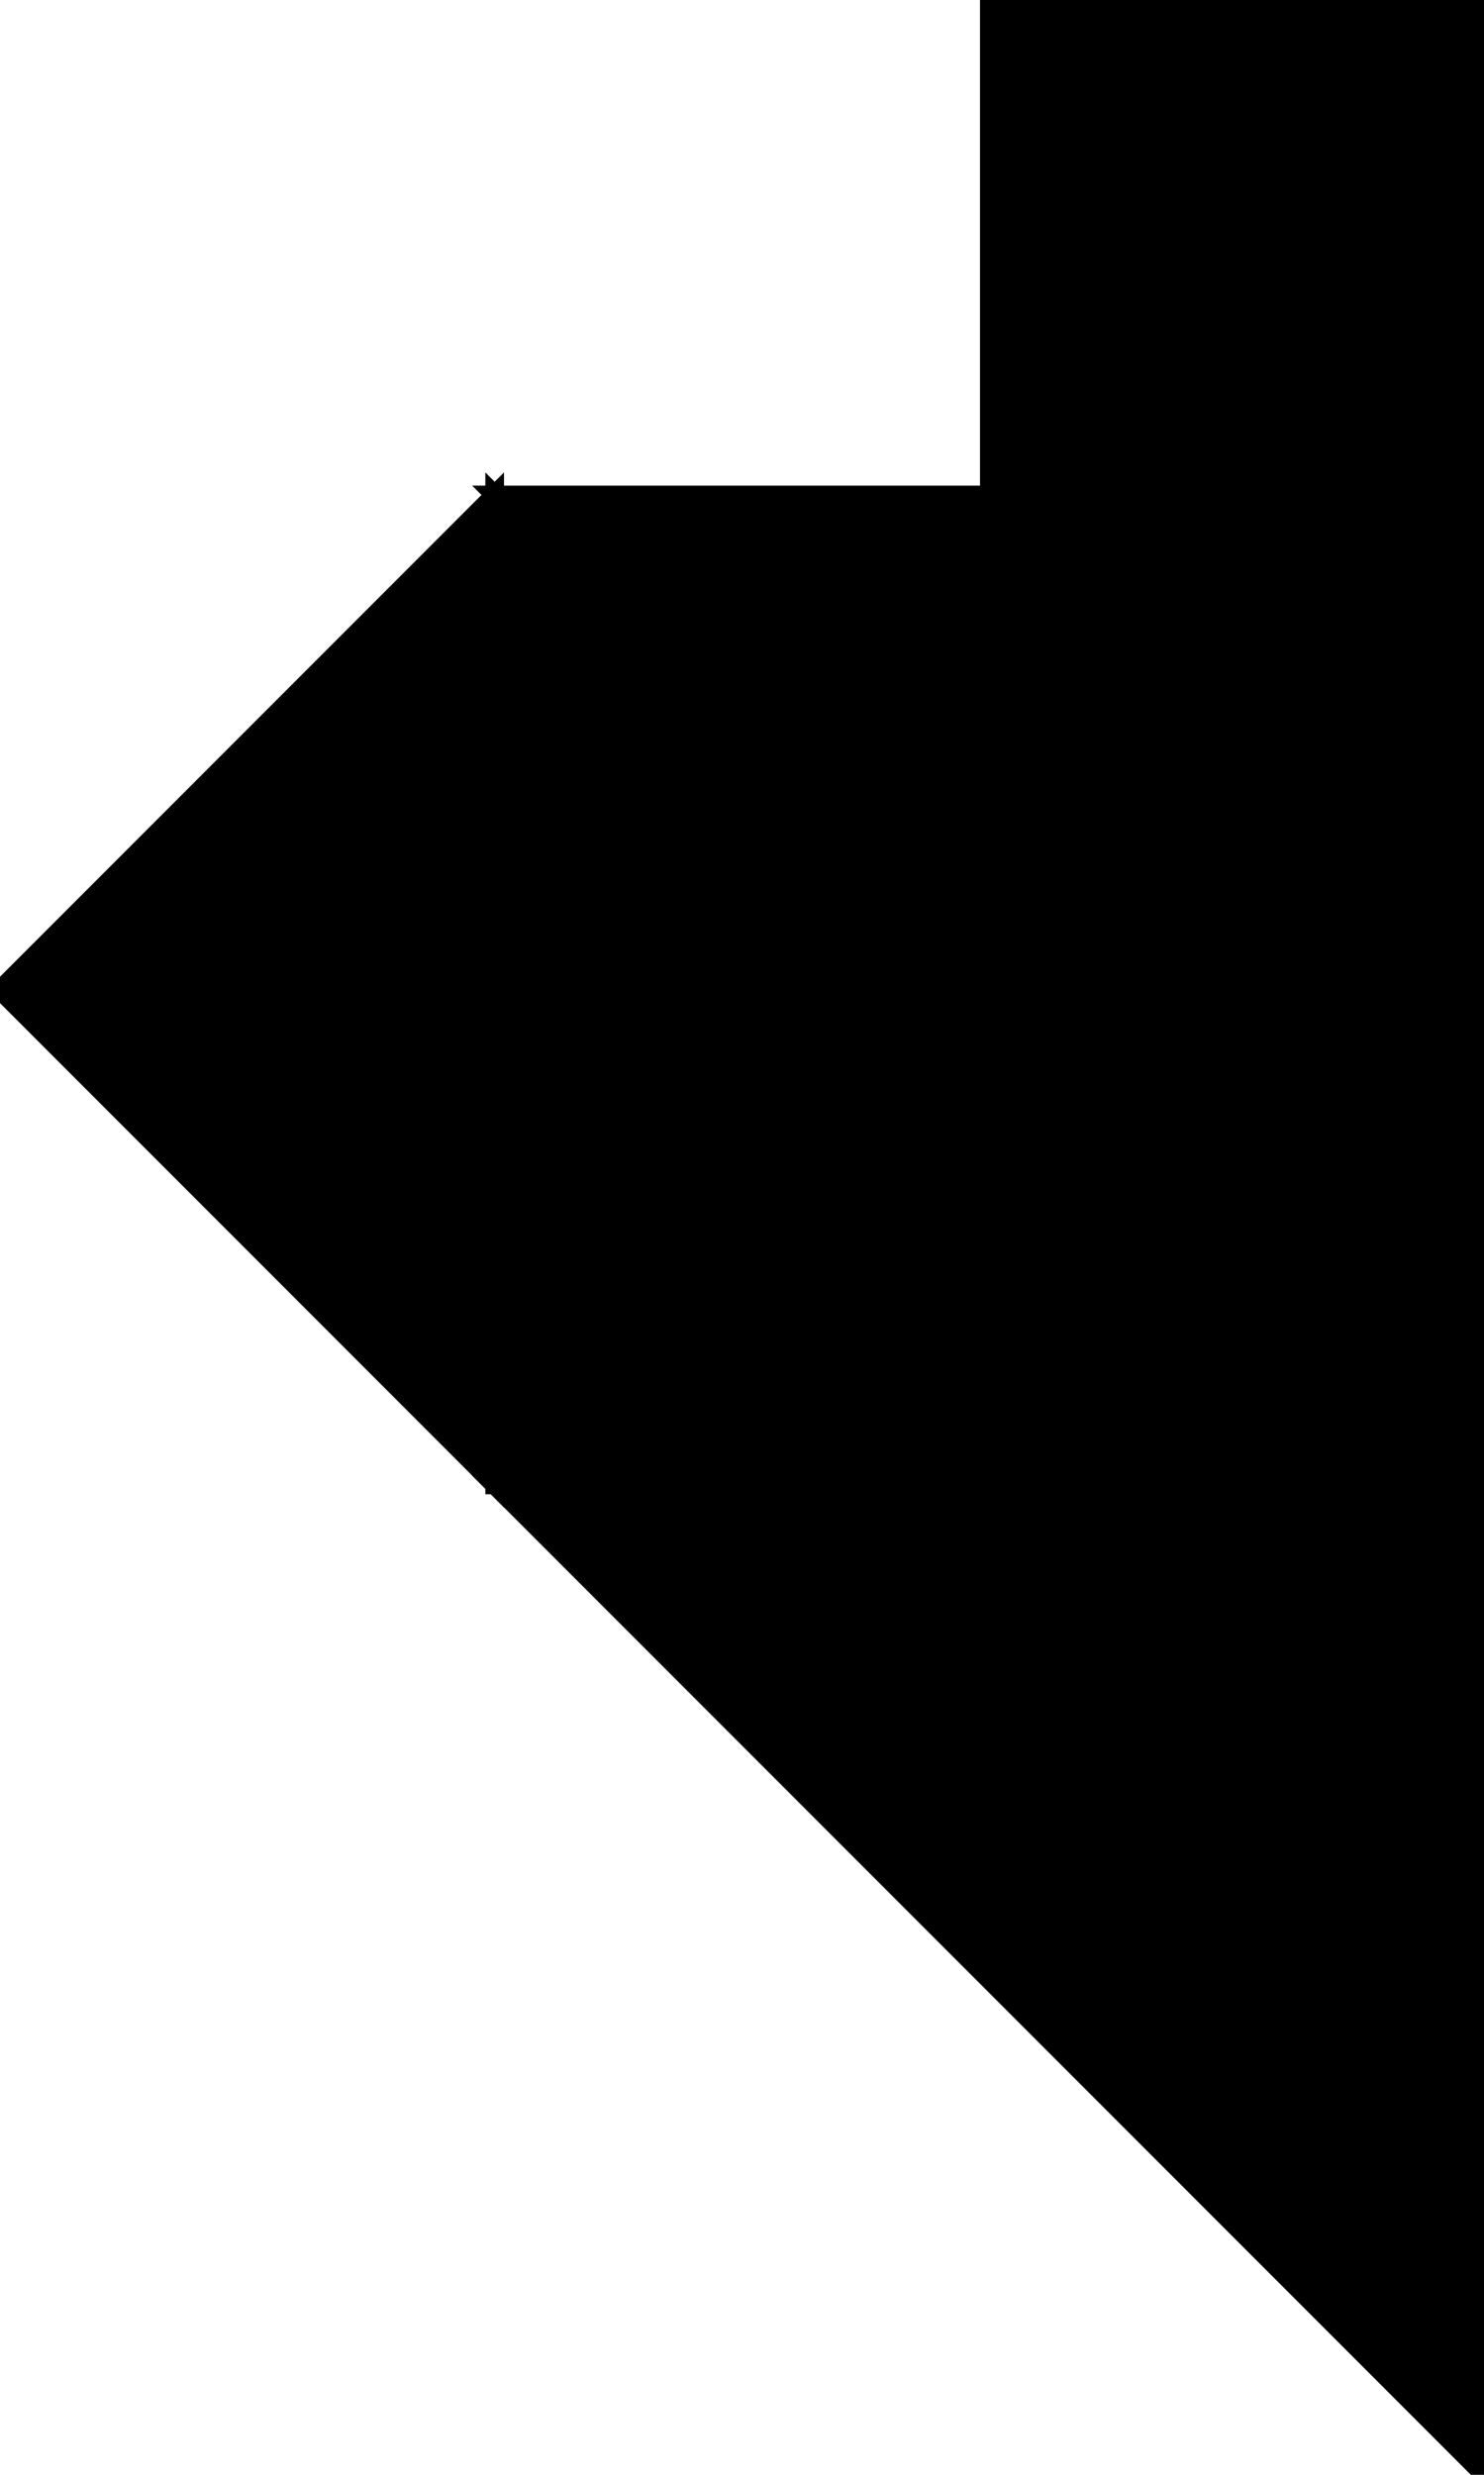 <?xml version="1.0" encoding="utf-8"?>
<svg baseProfile="full" height="100%" version="1.1" viewBox="0 0 159.0 265.0" width="100%" xmlns="http://www.w3.org/2000/svg" xmlns:ev="http://www.w3.org/2001/xml-events" xmlns:xlink="http://www.w3.org/1999/xlink"><defs/><polygon fill="black" id="1" points="159.0,53.0 106.0,53.0 106.0,0.0 159.0,0.0" stroke="black" stroke-width="2"/><polygon fill="black" id="2" points="53.0,53.0 106.0,106.0 106.0,159.0 53.0,106.0" stroke="black" stroke-width="2"/><polygon fill="black" id="3" points="106.0,159.0 53.0,159.0 53.0,106.0" stroke="black" stroke-width="2"/><polygon fill="black" id="4" points="106.0,159.0 159.0,159.0 106.0,106.0" stroke="black" stroke-width="2"/><polygon fill="black" id="5" points="53.0,159.0 0.0,106.0 53.0,53.0" stroke="black" stroke-width="2"/><polygon fill="black" id="6" points="159.0,265.0 53.0,159.0 159.0,159.0" stroke="black" stroke-width="2"/><polygon fill="black" id="7" points="159.0,159.0 53.0,53.0 159.0,53.0" stroke="black" stroke-width="2"/></svg>
